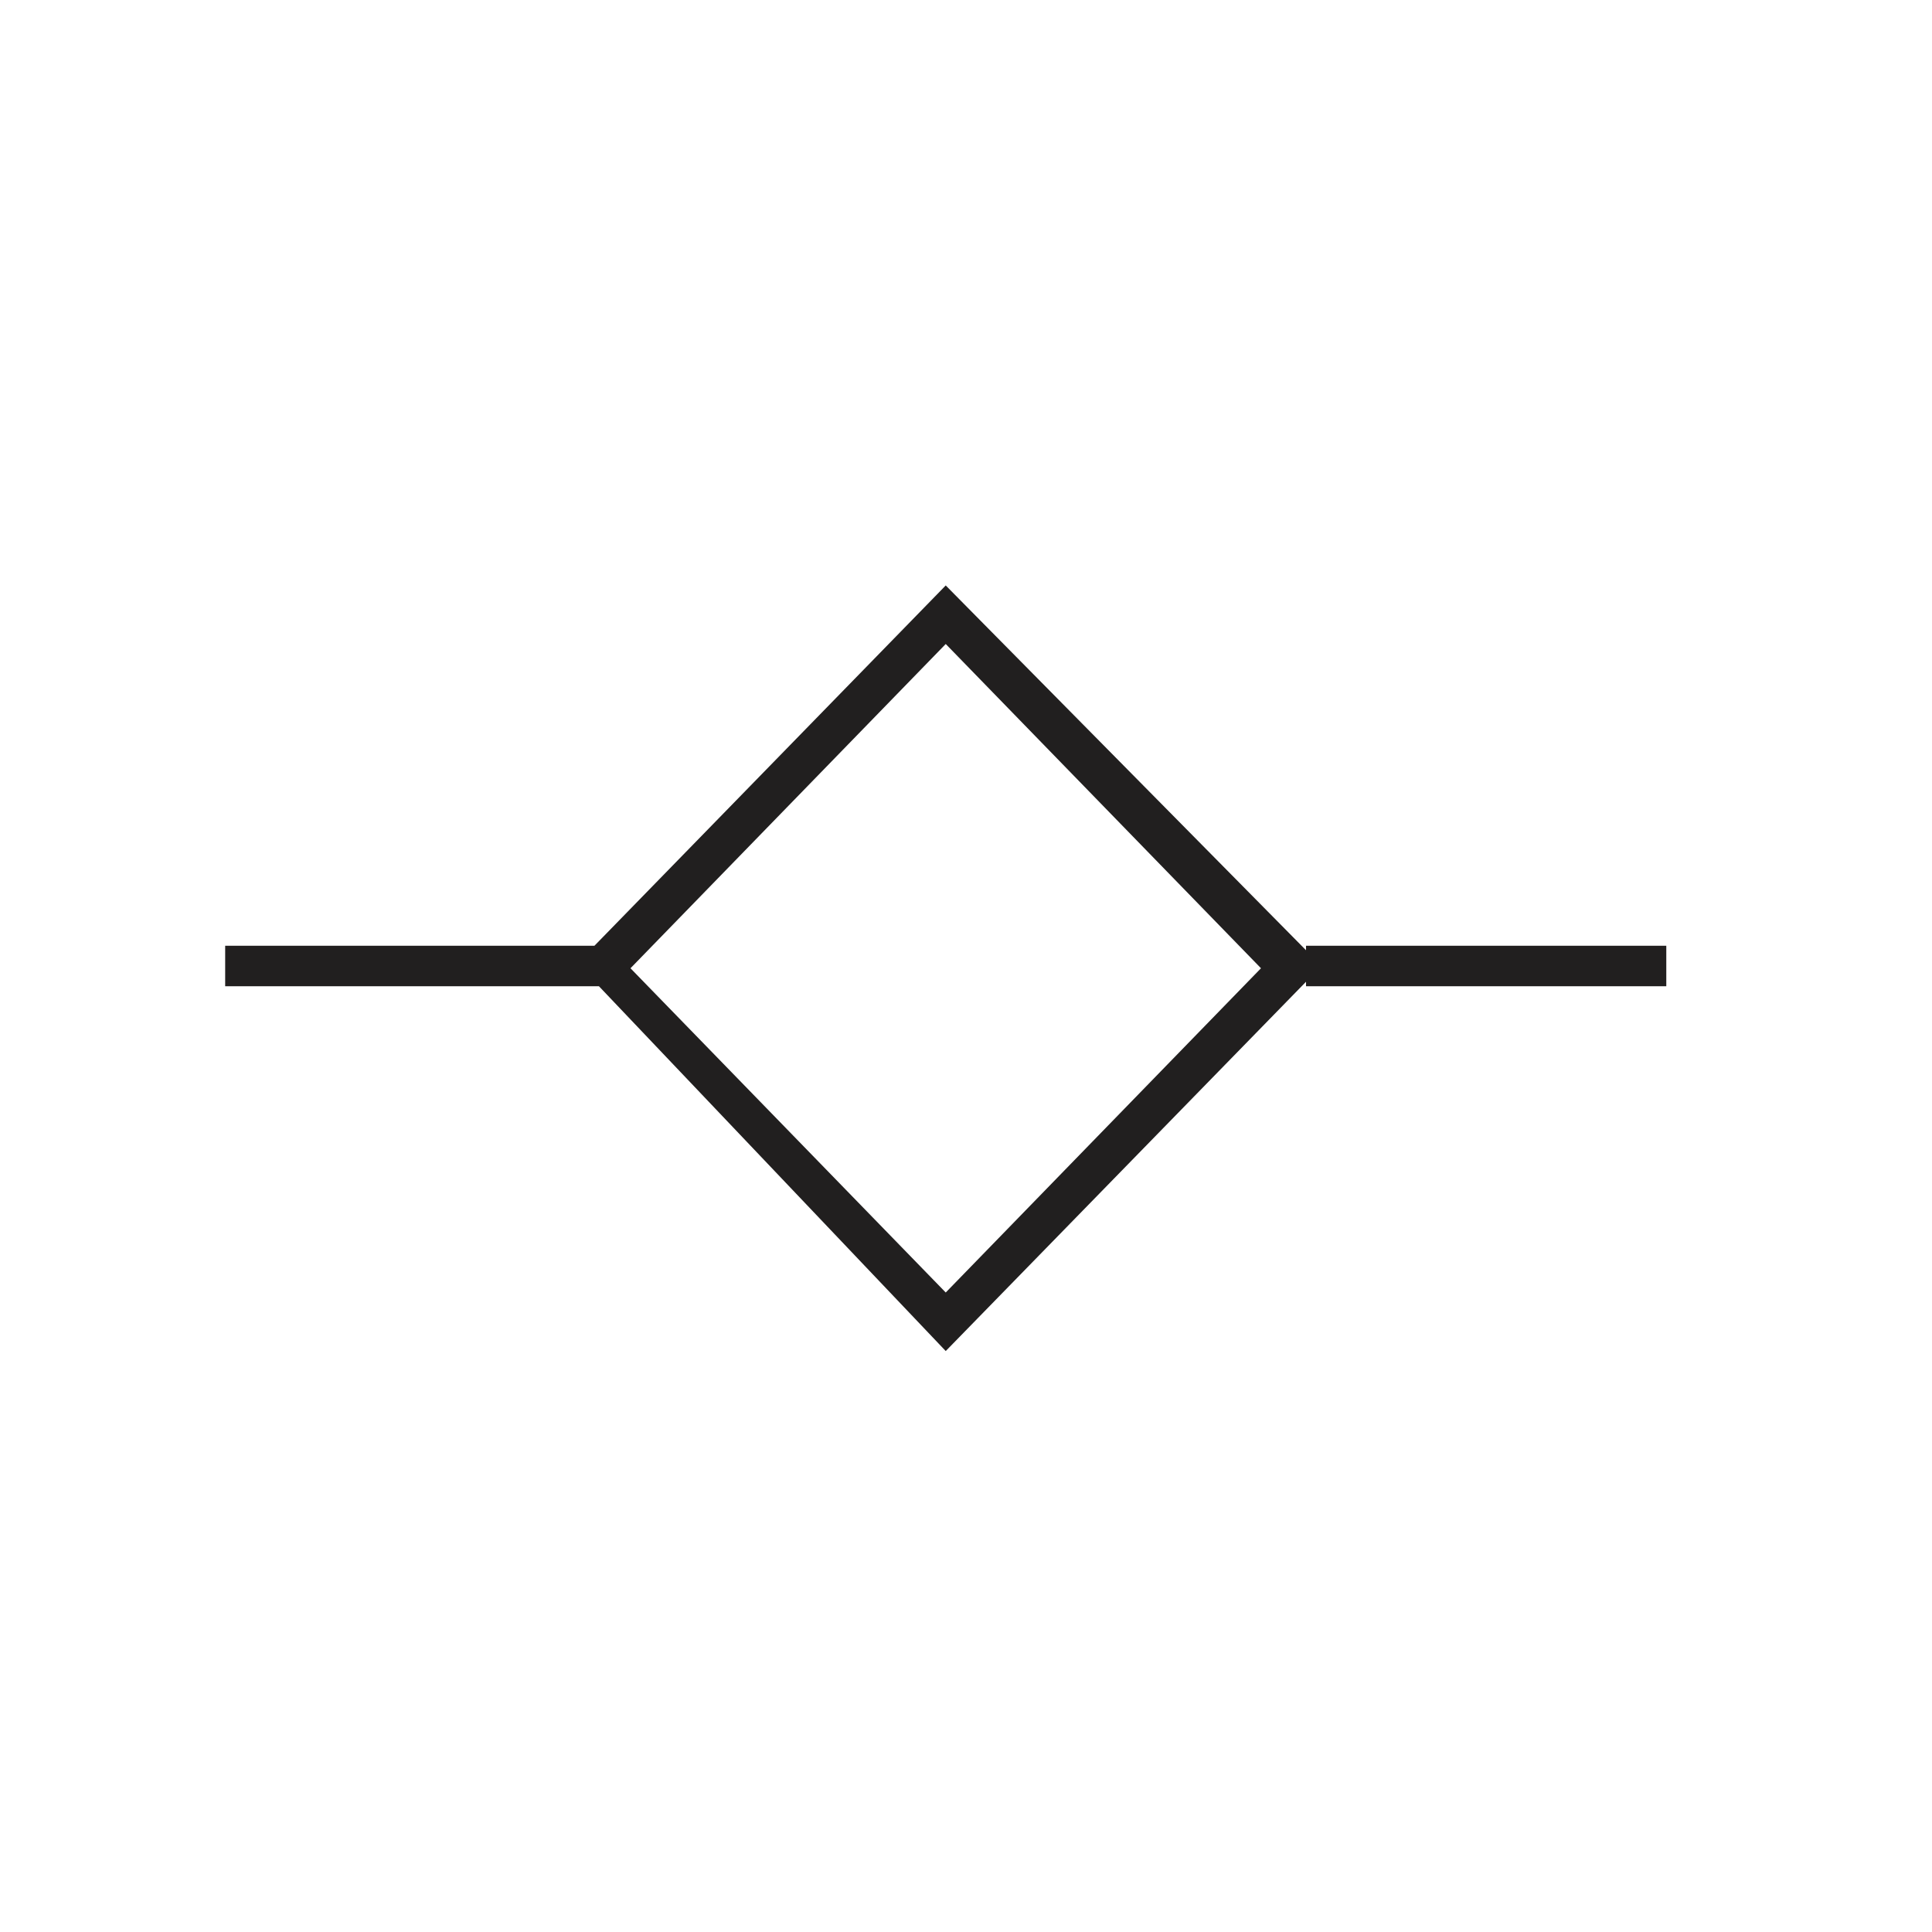 <?xml version="1.0" encoding="utf-8"?>
<!-- Generator: Adobe Illustrator 23.0.2, SVG Export Plug-In . SVG Version: 6.00 Build 0)  -->
<svg version="1.1" id="Layer_1" xmlns="http://www.w3.org/2000/svg" xmlns:xlink="http://www.w3.org/1999/xlink" x="0px" y="0px"
	 viewBox="0 0 42.9 42.9" style="enable-background:new 0 0 42.9 42.9;" xml:space="preserve">
<style type="text/css">
	.st0{fill:#211F1F;}
</style>
<path class="st0" d="M21,30l8-8.2v0.1h8V21h-8v0.1L21,13l-7.8,8H5v0.9h8.3L21,30z M28,21.5l-7,7.2l-7-7.2l7-7.2L28,21.5z"/>
</svg>
